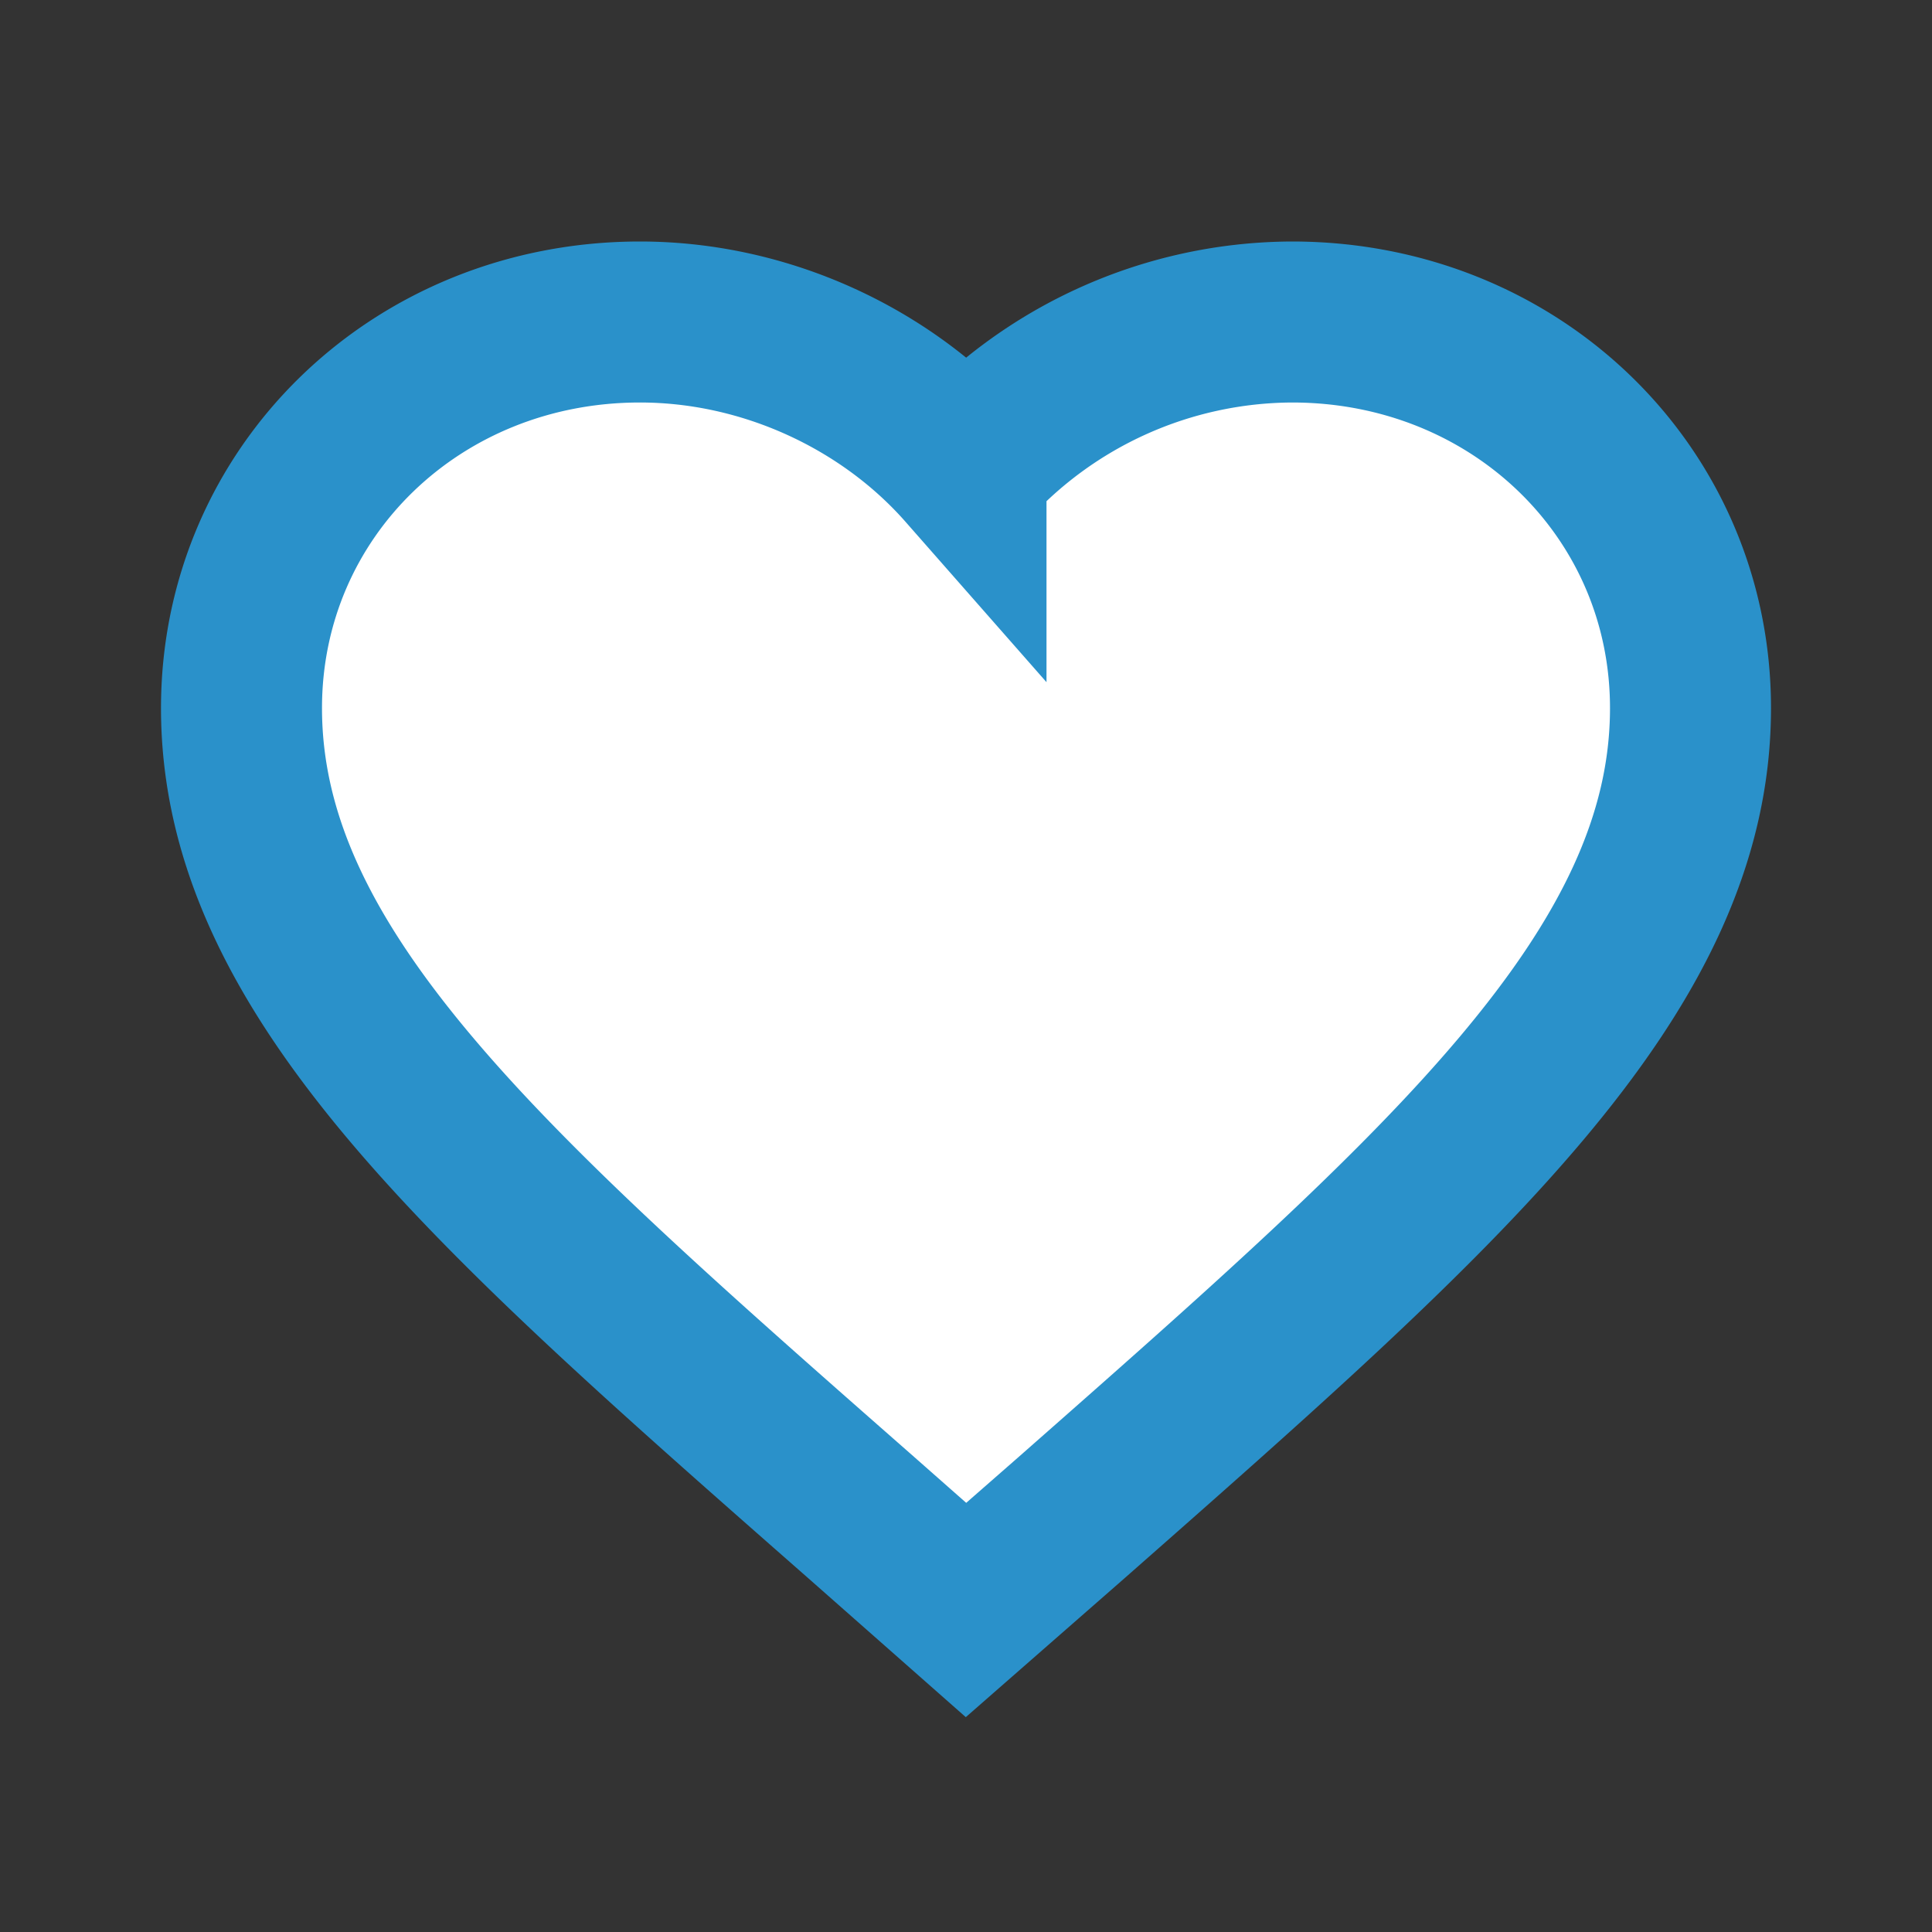 <svg width="24" height="24" xmlns="http://www.w3.org/2000/svg"><rect width="100%" height="100%" fill="#333333" stroke="none"/><path d="M10.695 18.849C6.06 14.777 3 12.092 3 8.796 3 6.11 5.178 4 7.95 4c1.566 0 3.069.706 4.05 1.822A5.462 5.462 0 0116.05 4C18.822 4 21 6.11 21 8.796c0 3.296-3.06 5.981-7.695 10.062L12 20l-1.305-1.151z" fill="#FFF" stroke="#2A91CA" stroke-width="2"/></svg>